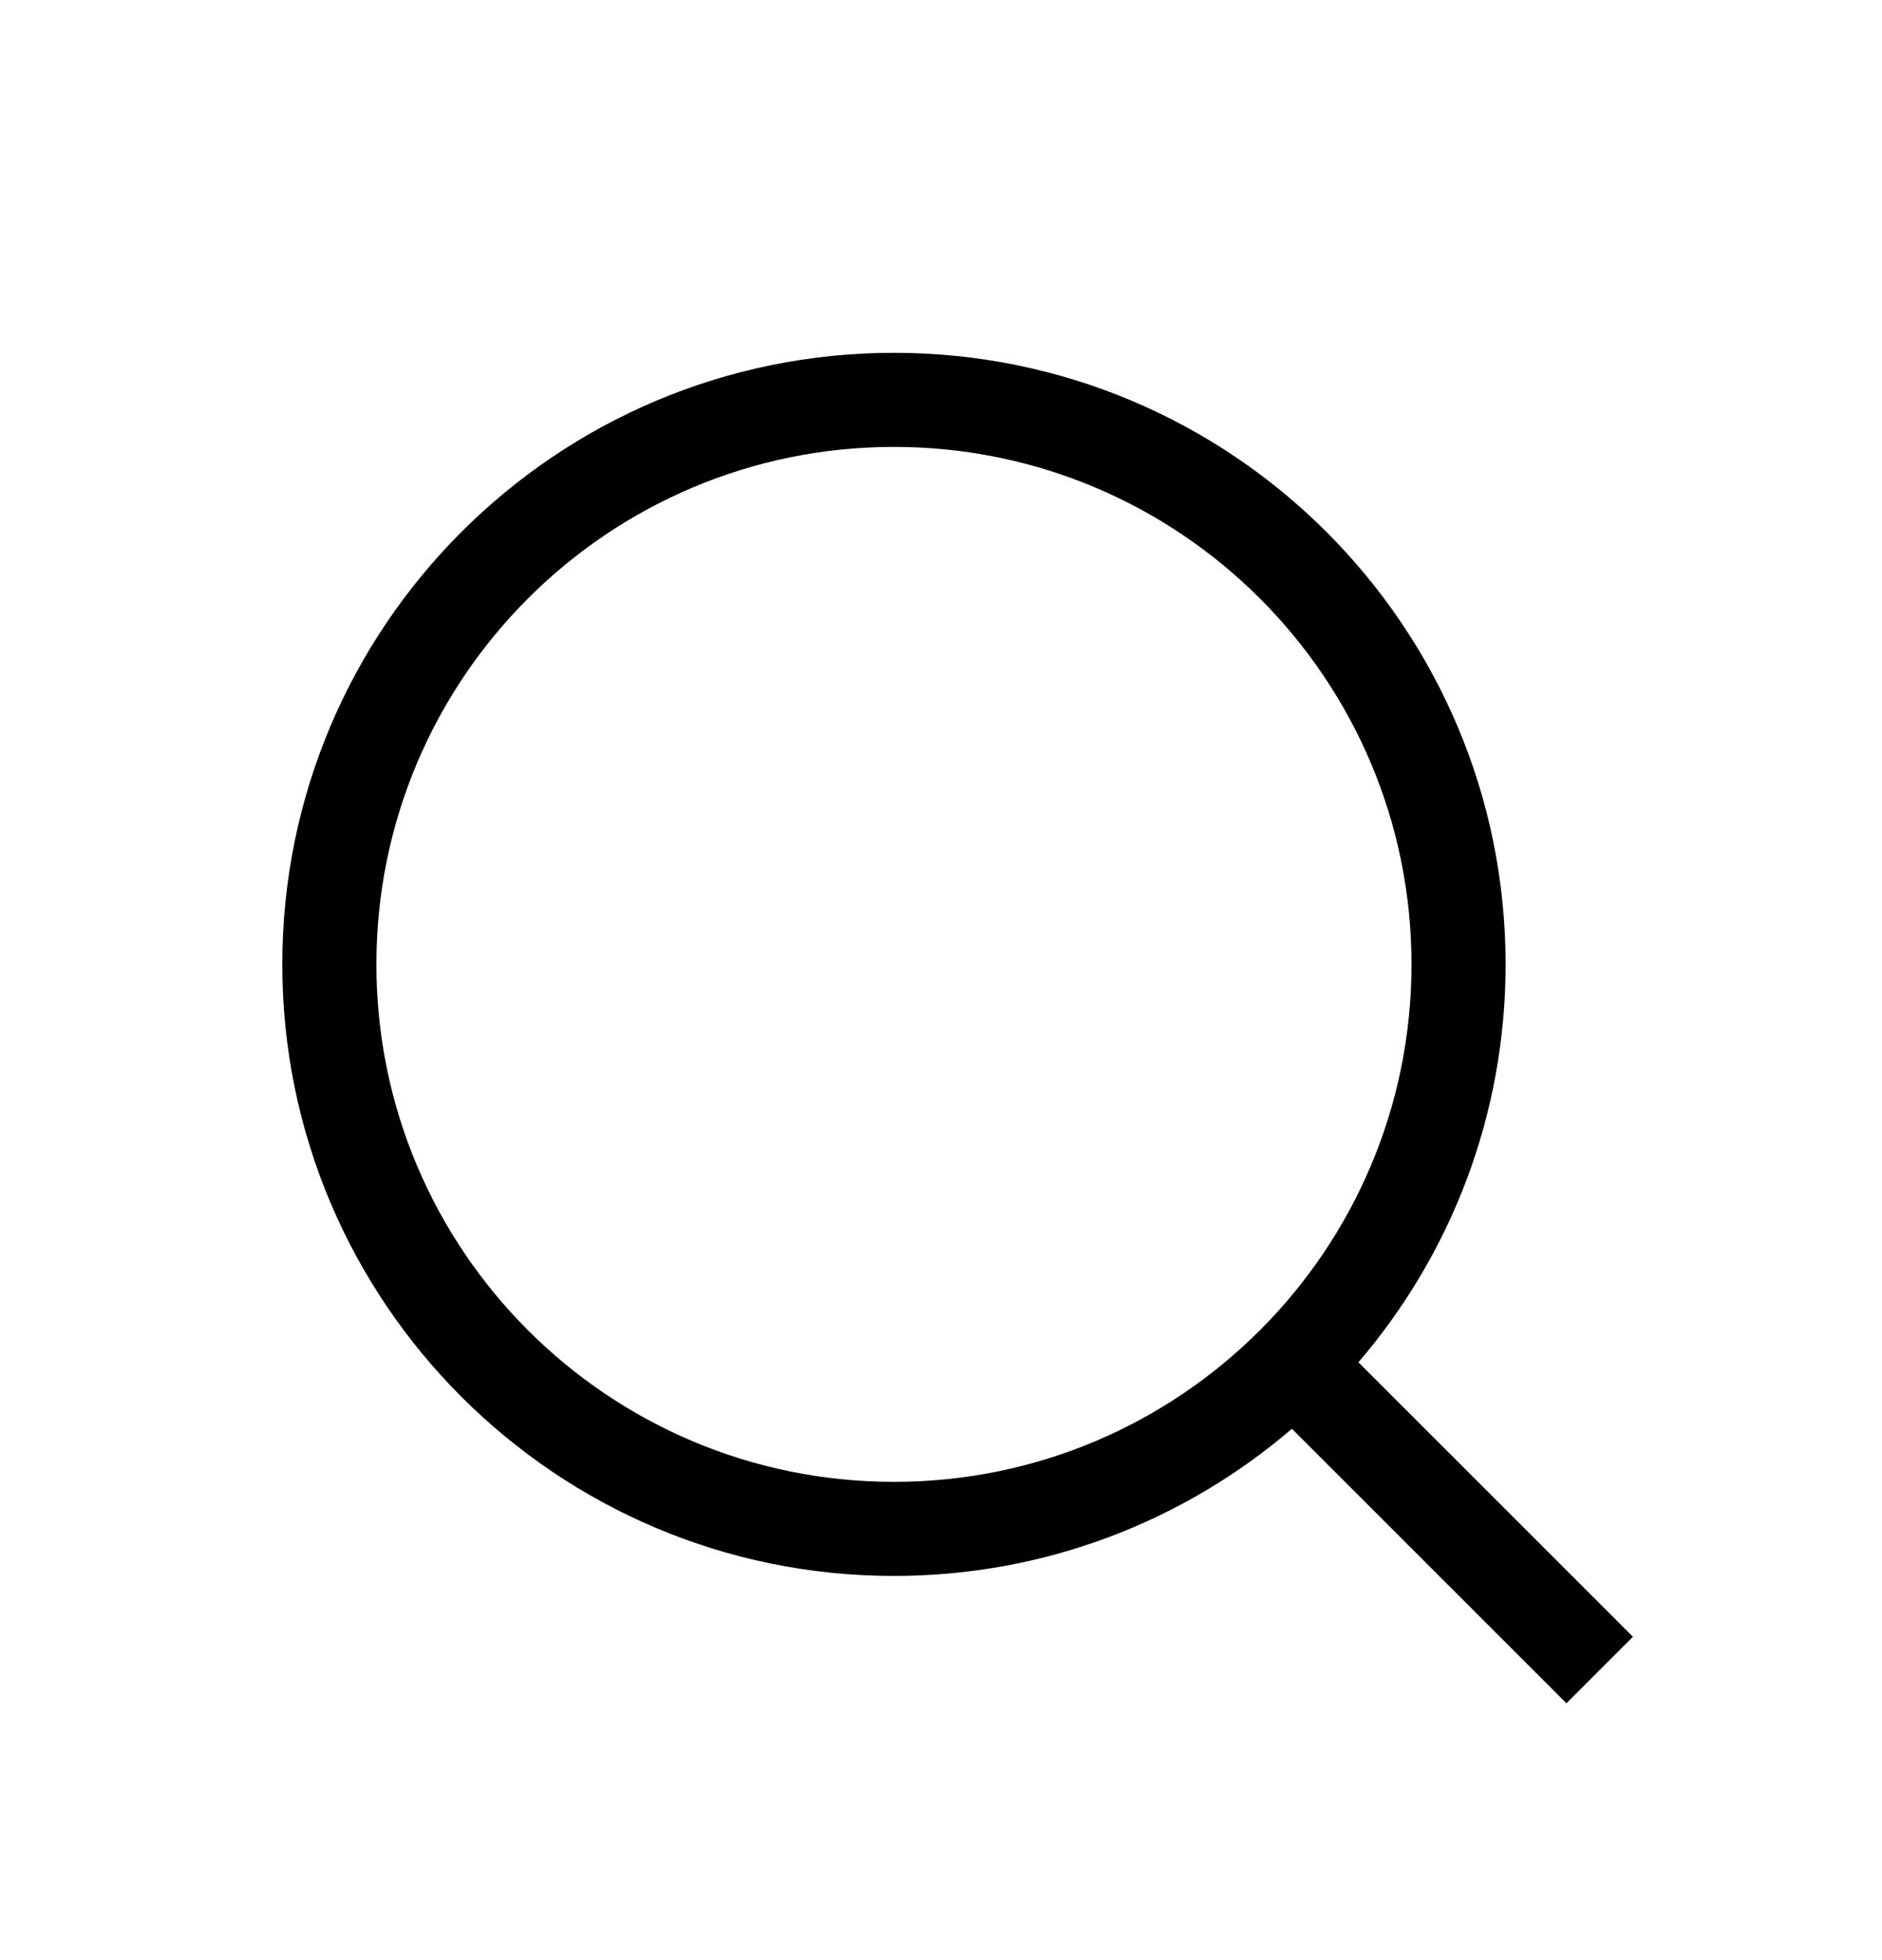 <svg width="24" height="25" viewBox="0 0 24 25" fill="none" xmlns="http://www.w3.org/2000/svg">
<path fill-rule="evenodd" clip-rule="evenodd" d="M18 12.3C18 15.945 15.045 18.9 11.4 18.9C7.755 18.9 4.8 15.945 4.8 12.3C4.8 8.655 7.755 5.7 11.4 5.7C15.045 5.7 18 8.655 18 12.3ZM16.475 18.223C15.111 19.393 13.338 20.1 11.4 20.1C7.092 20.1 3.6 16.608 3.6 12.3C3.6 7.992 7.092 4.5 11.4 4.5C15.708 4.5 19.2 7.992 19.2 12.3C19.2 14.238 18.493 16.011 17.323 17.375L20.824 20.876L19.976 21.724L16.475 18.223Z" fill="black"/>
</svg>
